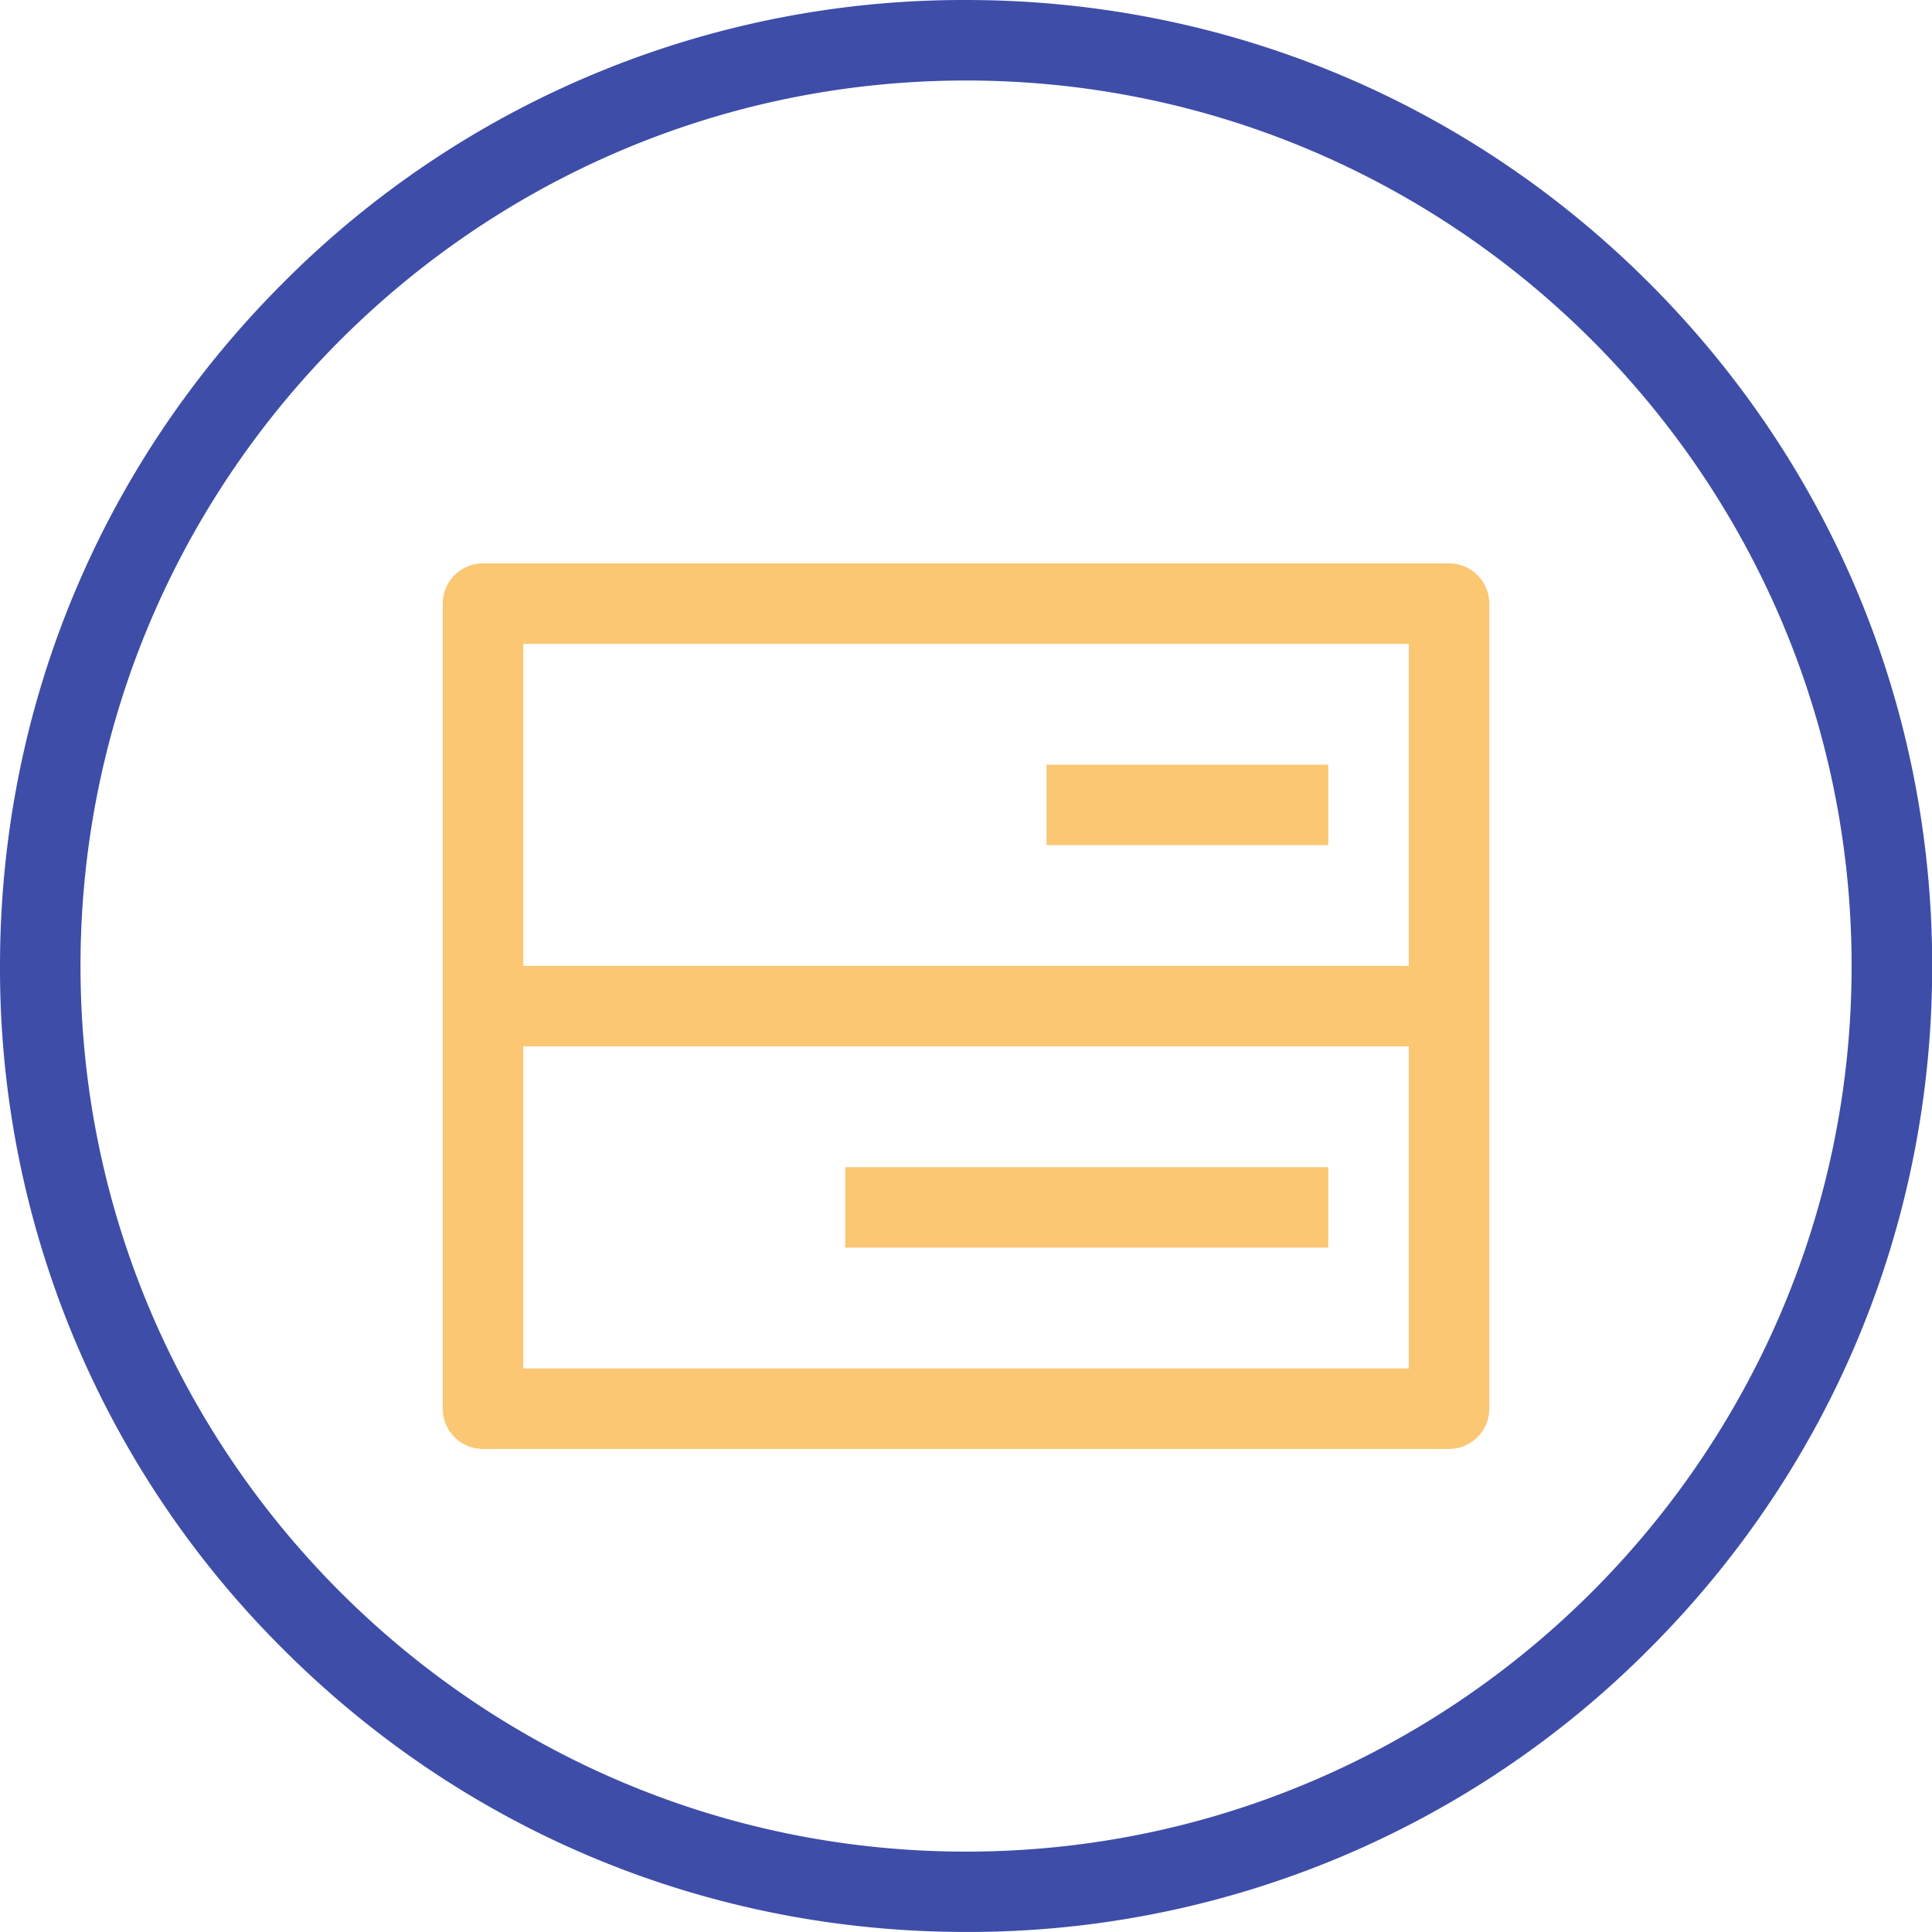 <?xml version="1.0" standalone="no"?><!DOCTYPE svg PUBLIC "-//W3C//DTD SVG 1.1//EN" "http://www.w3.org/Graphics/SVG/1.1/DTD/svg11.dtd"><svg t="1563262107181" class="icon" viewBox="0 0 1024 1024" version="1.1" xmlns="http://www.w3.org/2000/svg" p-id="3031" xmlns:xlink="http://www.w3.org/1999/xlink" width="200" height="200"><defs><style type="text/css"></style></defs><path d="M512.032 1023.977c-136.797 0-265.402-53.251-362.048-149.982A508.425 508.425 0 0 1 0.002 512.032c0-136.755 53.251-265.36 149.982-362.048A508.681 508.681 0 0 1 512.032 0.002c136.712 0 265.317 53.251 362.048 149.982 96.731 96.688 150.025 225.293 150.025 362.048 0 136.712-53.294 265.274-150.003 361.984A508.681 508.681 0 0 1 512.032 1023.977zM512.032 42.671C253.243 42.671 42.671 253.243 42.671 512.032s210.572 469.361 469.361 469.361 469.361-210.572 469.361-469.361S770.821 42.671 512.032 42.671z" fill="#3E4DA8" p-id="3032"></path><path d="M255.996 767.962a21.335 21.335 0 0 1-21.335-21.335v-426.692a21.335 21.335 0 0 1 21.335-21.335h512.03a21.335 21.335 0 0 1 21.335 21.335v426.692a21.335 21.335 0 0 1-21.335 21.335z m21.335-42.669h469.361v-170.677h-469.361z m469.361-213.346v-170.677h-469.361v170.677z m-298.684 149.342v-42.669h256.015v42.669z m106.673-213.346v-42.669h149.342v42.669z" fill="#FBC773" p-id="3033"></path></svg>